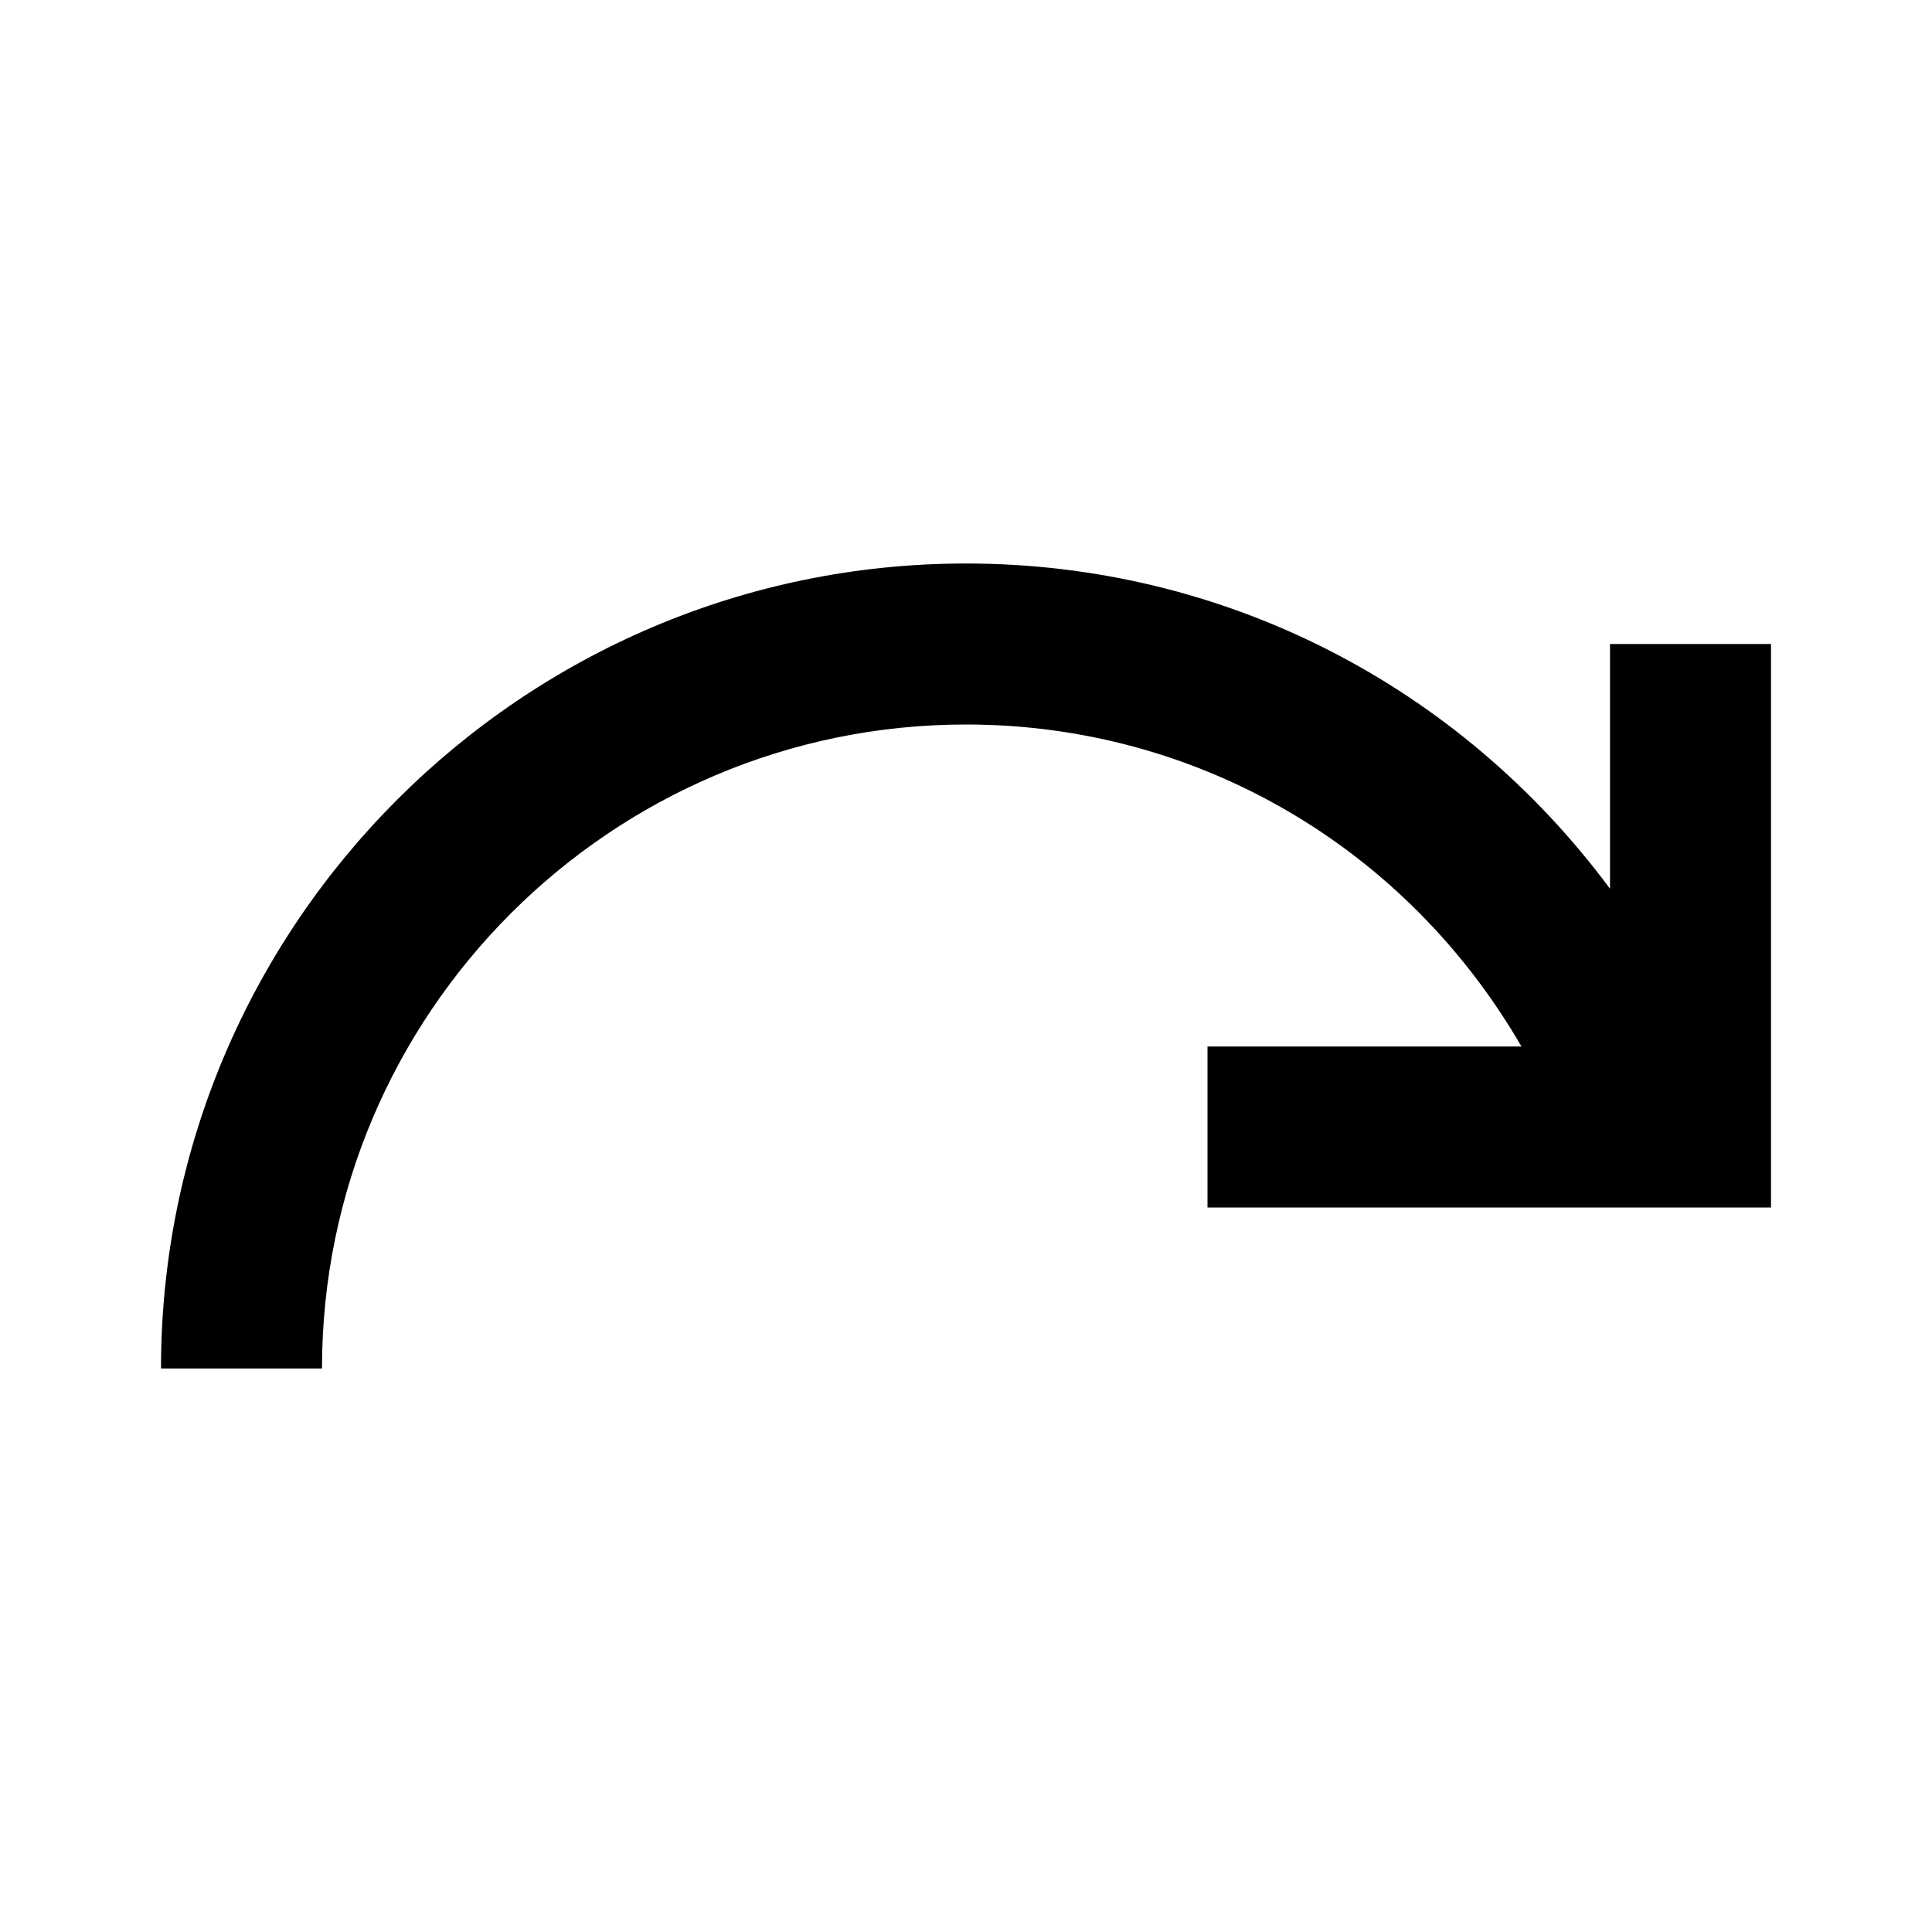 <svg xmlns="http://www.w3.org/2000/svg" width="24" height="24"><!--Boxicons v3.0 https://boxicons.com | License  https://docs.boxicons.com/free--><path d="M20 11.04C18.13 8.52 15.21 7 12 7 6.49 7 2 11.49 2 17h2c0-4.41 3.59-8 8-8 2.88 0 5.47 1.53 6.9 4H15v2h7V8h-2z"/></svg>